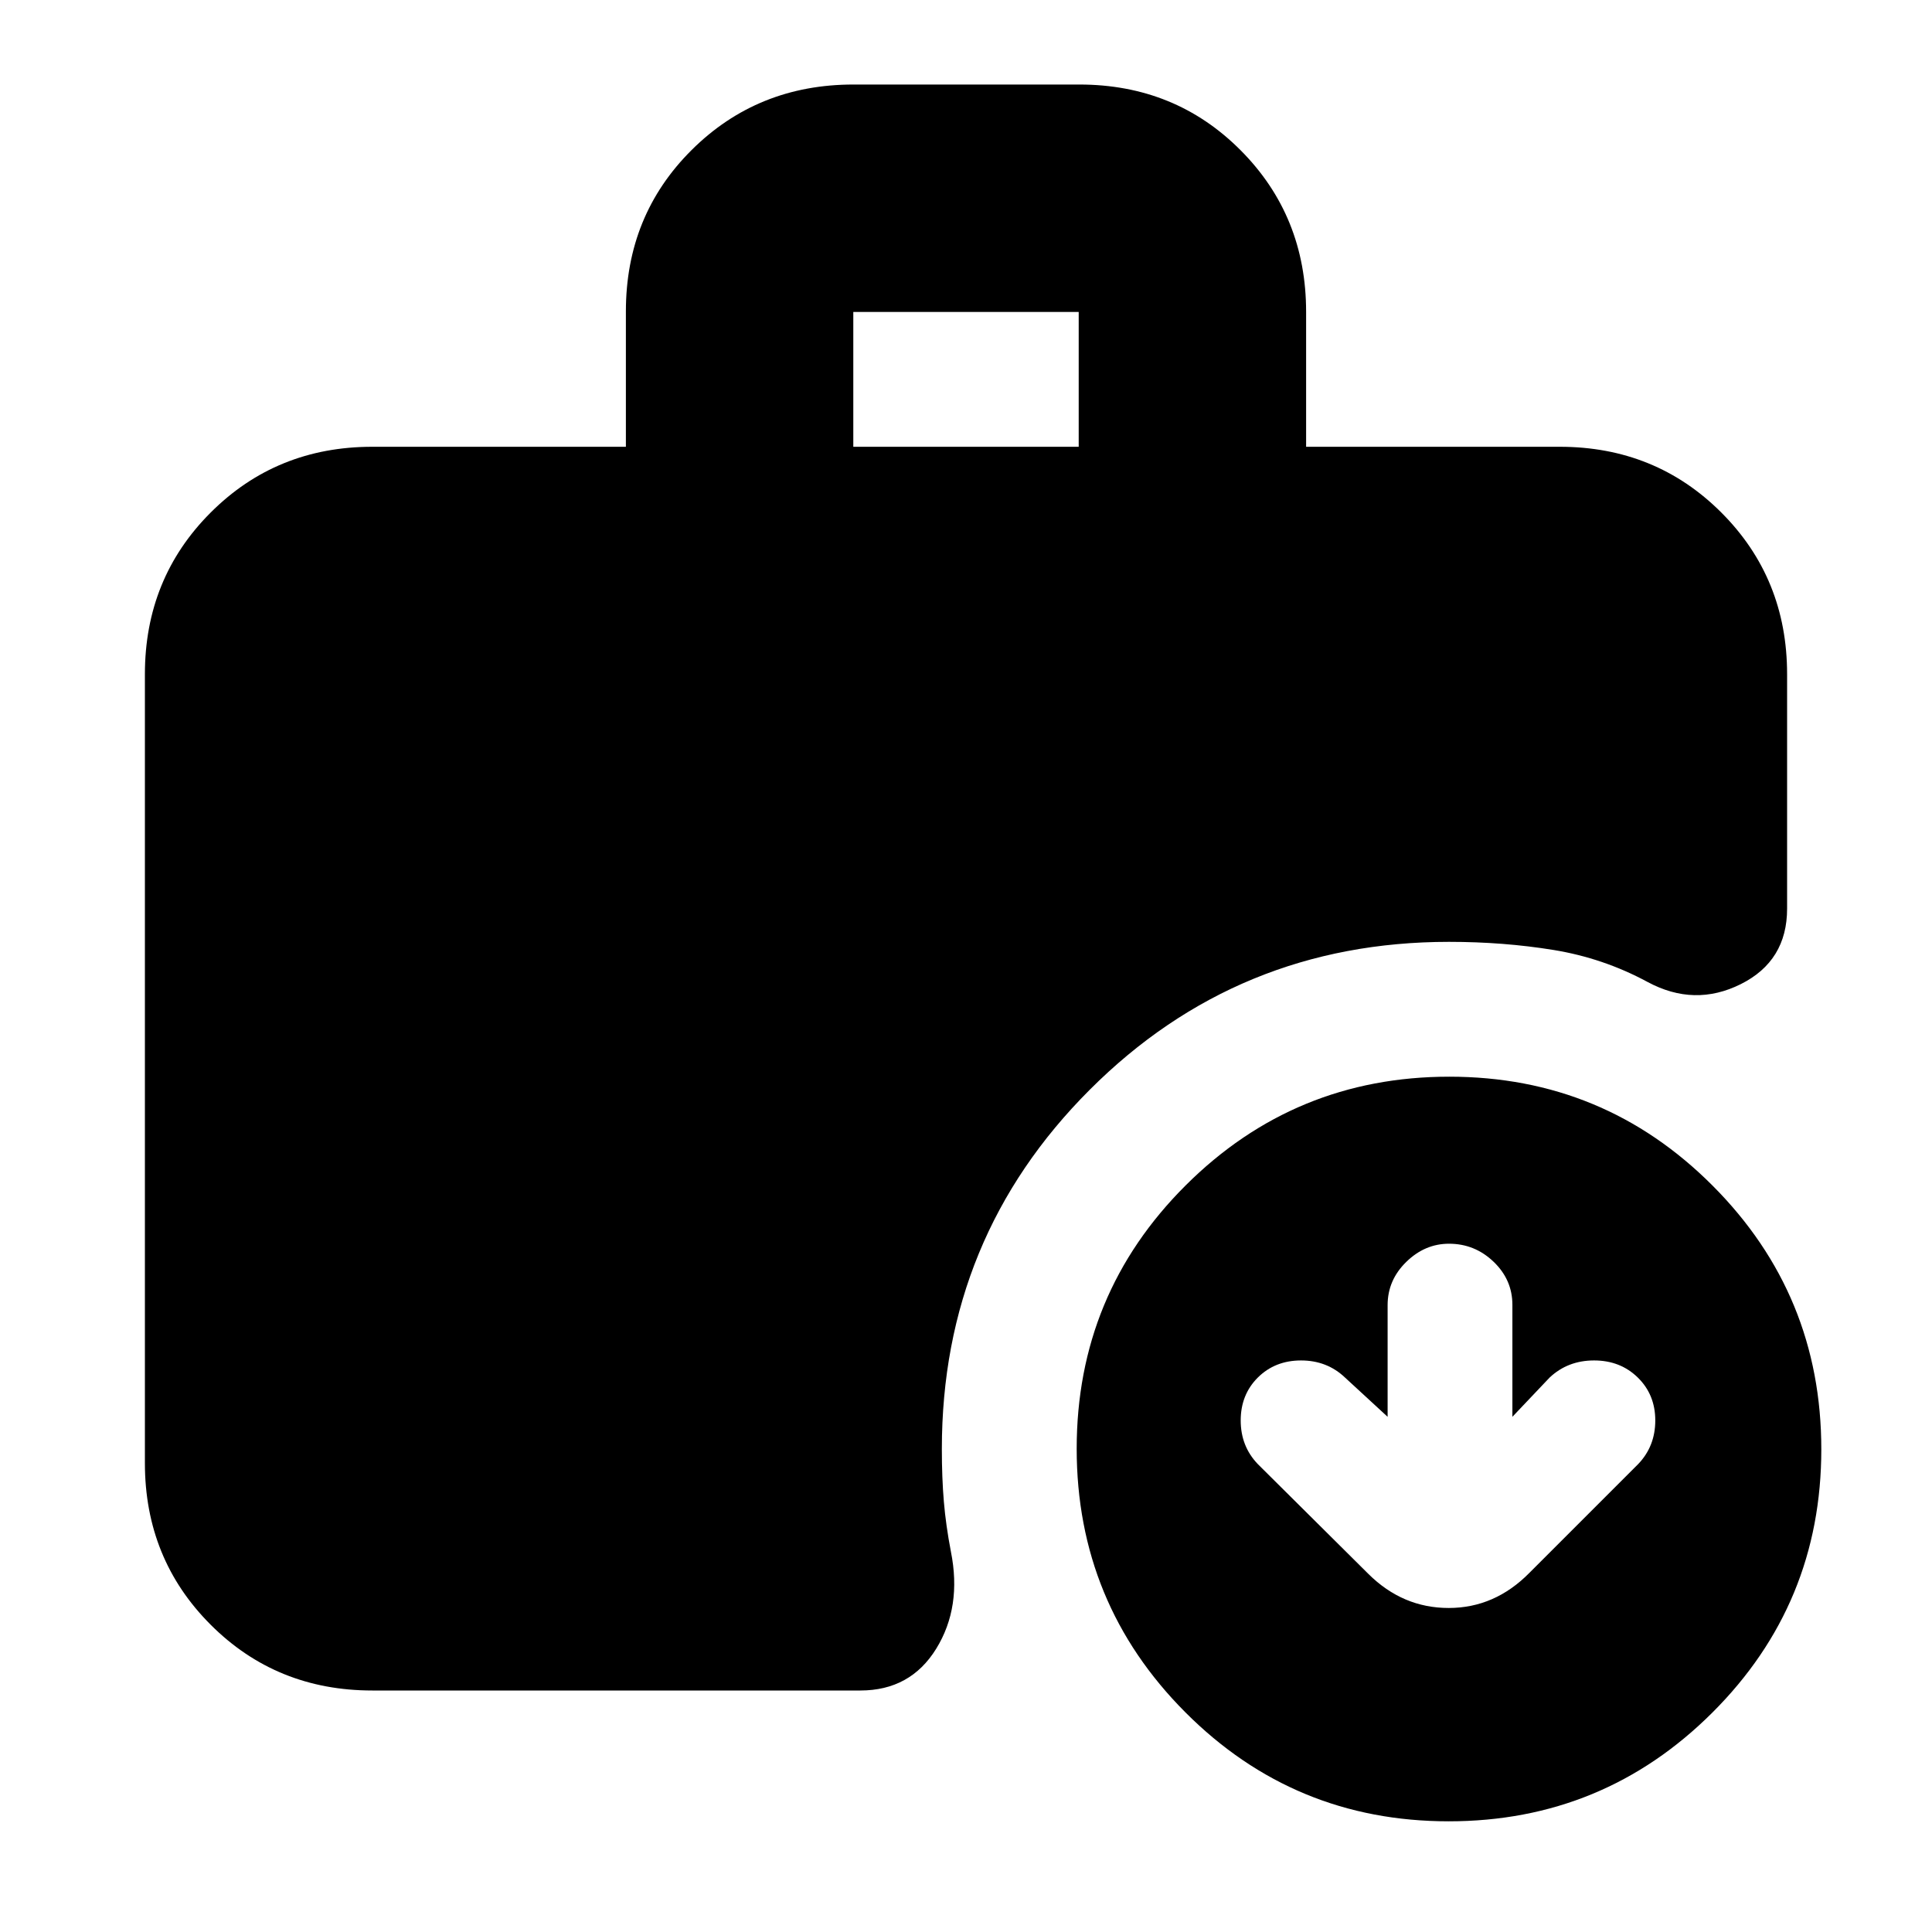 <svg xmlns="http://www.w3.org/2000/svg" height="20" viewBox="0 -960 960 960" width="20"><path d="M424-738h112v-67H424v67ZM719.84-55Q643-55 589-109.16t-54-131Q535-317 589.16-371t131-54Q797-425 851-370.84t54 131Q905-163 850.84-109t-131 54ZM185-120q-47.64 0-80.32-32.68Q72-185.36 72-233v-392q0-47.64 32.68-80.32Q137.36-738 185-738h126v-67.26q0-47.74 32.71-80.24 32.7-32.5 80.38-32.5h112.17q47.68 0 80.21 32.68Q649-852.64 649-805v67h126q47.64 0 80.32 32.68Q888-672.64 888-625v116.5q0 26-23 37.5t-46.36-1.08q-21.97-11.86-46.72-15.89Q747.17-492 720-492q-105.03 0-178.51 73.49Q468-345.03 468-240q0 14.36 1 26.18t3.5 24.82q5.5 27.5-7.31 48.25Q452.38-120 427.5-120H185Zm504.5-136-21.17-19.5q-8.94-8.5-21.85-8.5-12.91 0-21.48 8.5-8.5 8.5-8.5 21.32t8.5 21.68l54.87 54.5q17.08 17 39.99 17 22.91 0 40.14-17.5l54-54q8.5-8.86 8.5-21.68t-8.68-21.32q-8.67-8.5-21.73-8.5-13.05 0-22.09 8.5L751.5-256v-55.63q0-12.47-9.35-21.42Q732.8-342 720-342q-12 0-21.25 9.05t-9.25 21.45v55.5Z"/></svg>